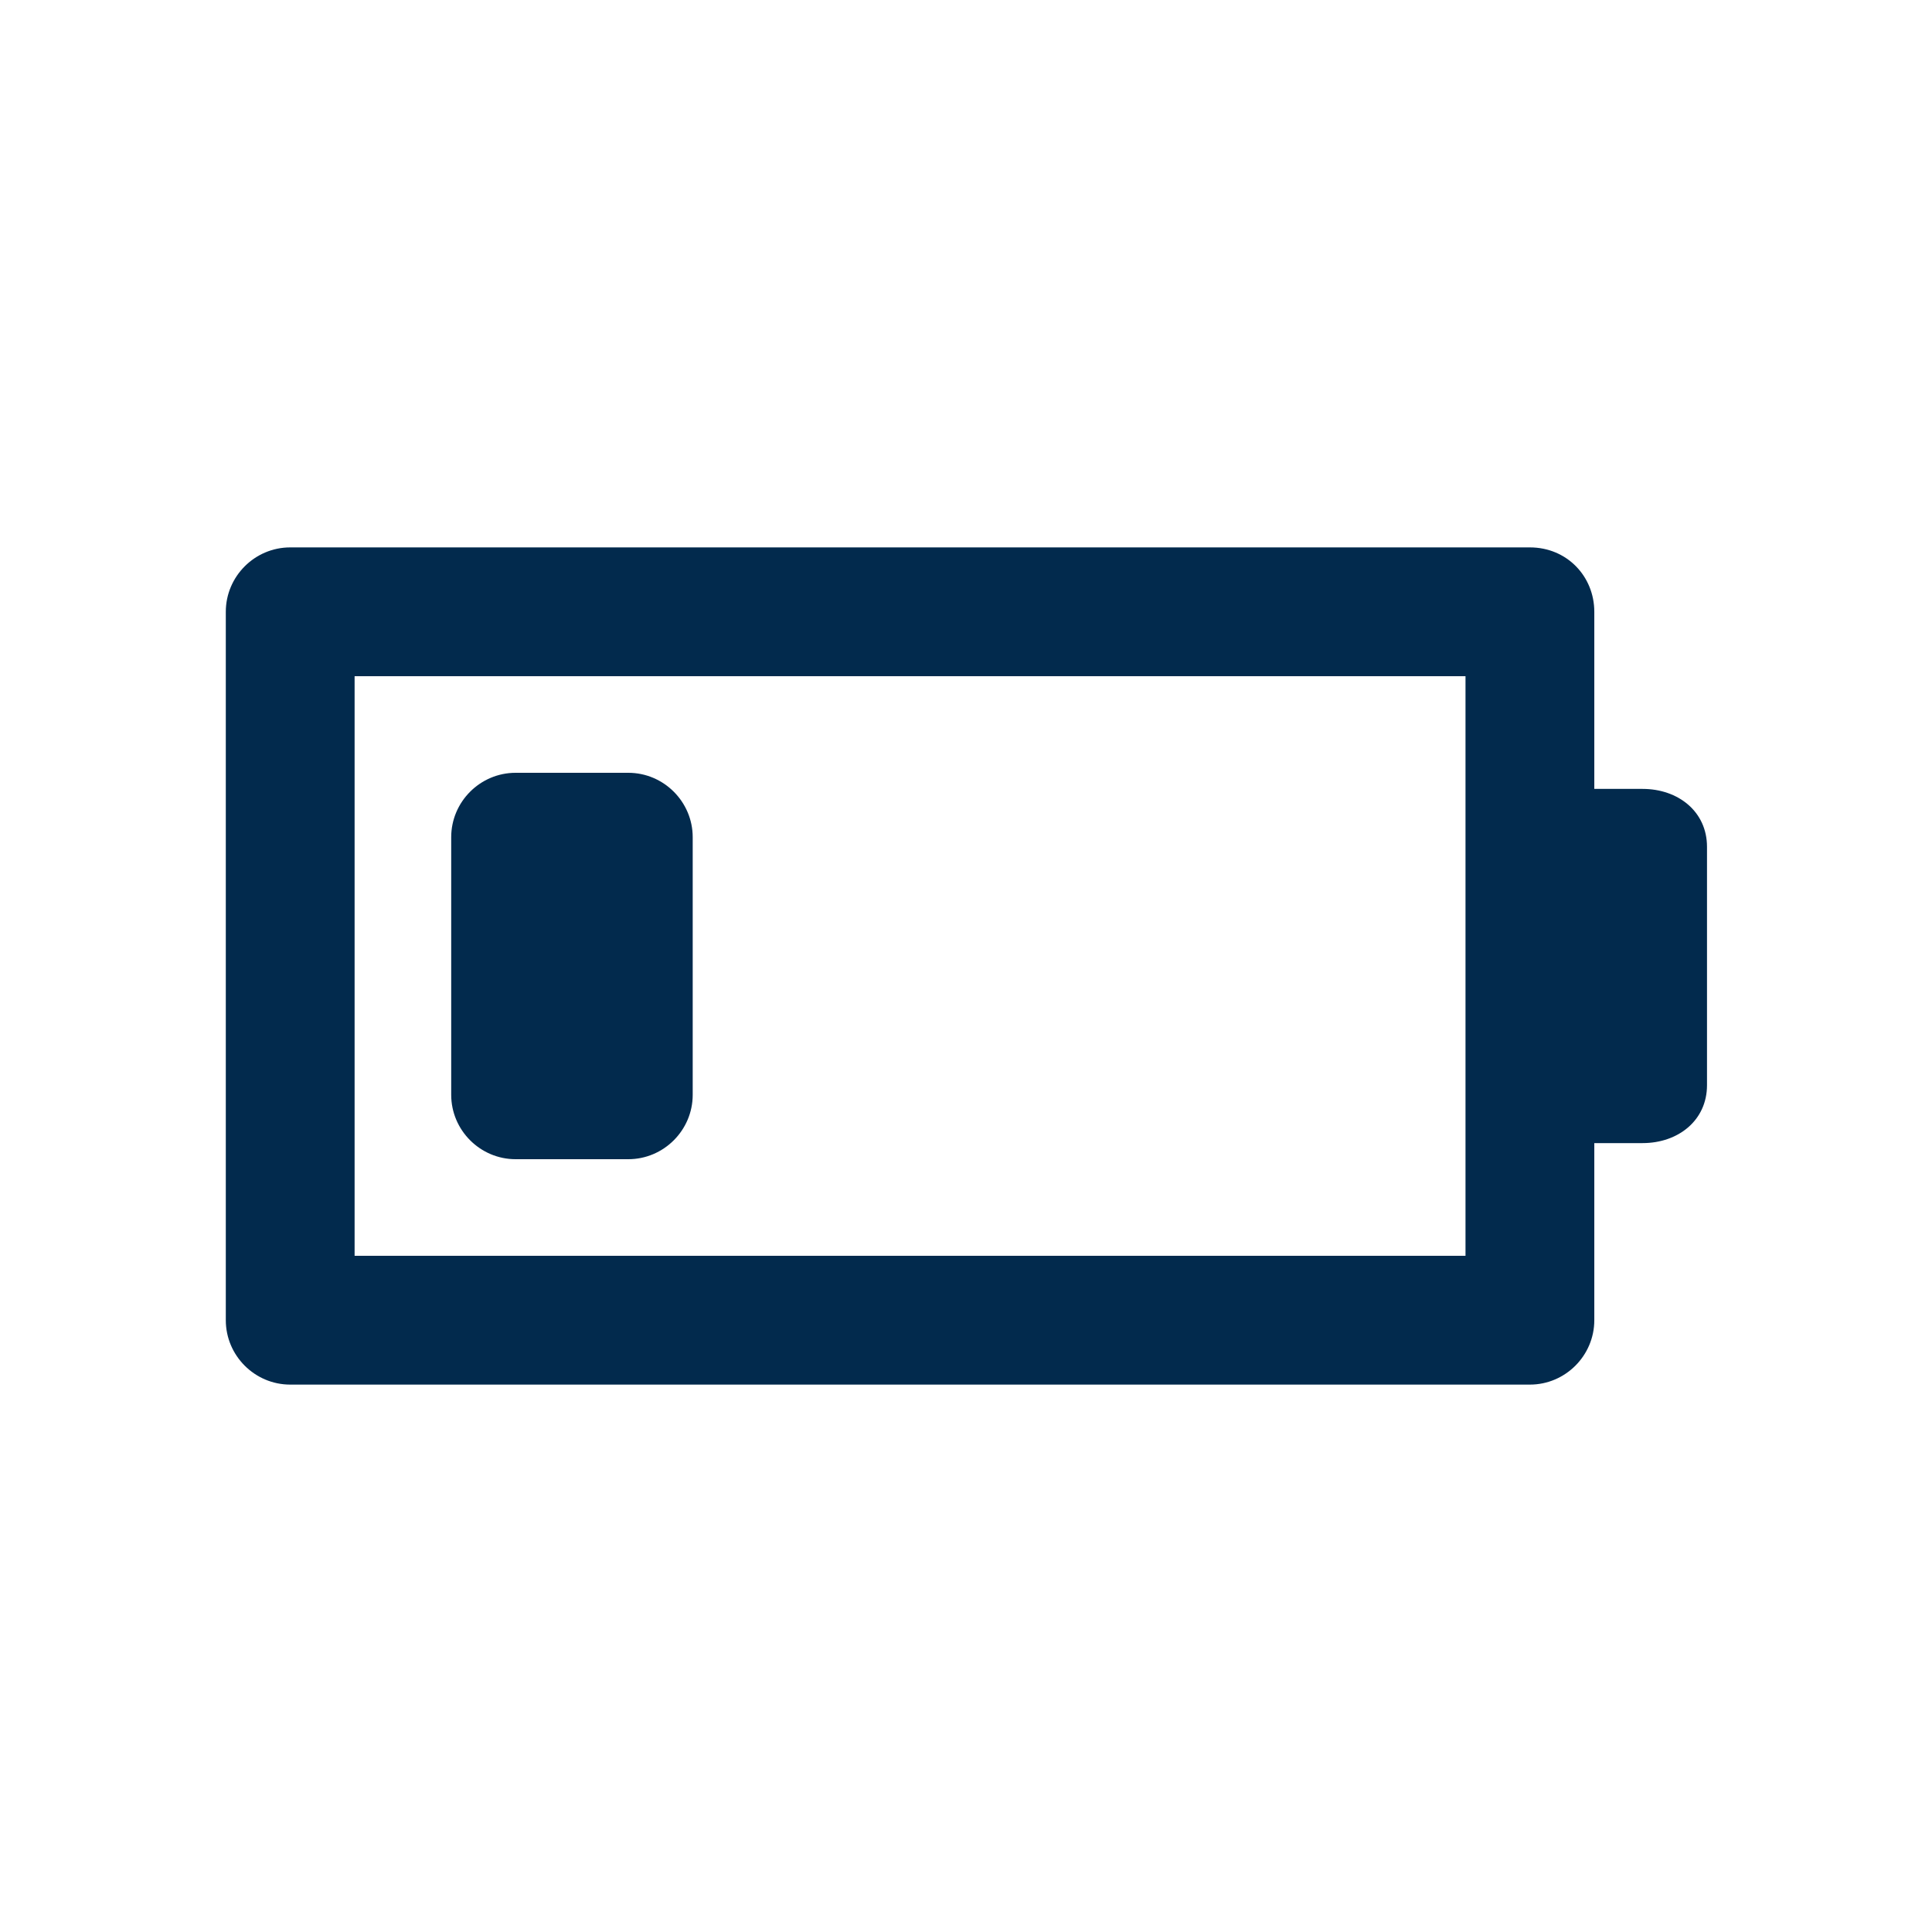 <svg width="24" height="24" viewBox="0 0 24 24" fill="none" xmlns="http://www.w3.org/2000/svg">
<path d="M20.405 9.8H19.805V7.6C19.805 7.16 19.465 6.8 19.005 6.8H3.605C3.165 6.8 2.805 7.16 2.805 7.6V16.4C2.805 16.84 3.165 17.2 3.605 17.2H19.005C19.445 17.2 19.805 16.84 19.805 16.4V14.2H20.405C20.845 14.2 21.205 13.92 21.205 13.48V10.52C21.205 10.08 20.845 9.8 20.405 9.8ZM18.205 15.6H4.405V8.4H18.205V10.52V13.48V15.6ZM8.605 13.6C8.605 14.04 8.245 14.4 7.805 14.4H6.405C5.965 14.4 5.605 14.04 5.605 13.6V10.4C5.605 9.96 5.965 9.6 6.405 9.6H7.805C8.245 9.6 8.605 9.96 8.605 10.4V13.6Z" fill="#022A4D"/>
</svg>
